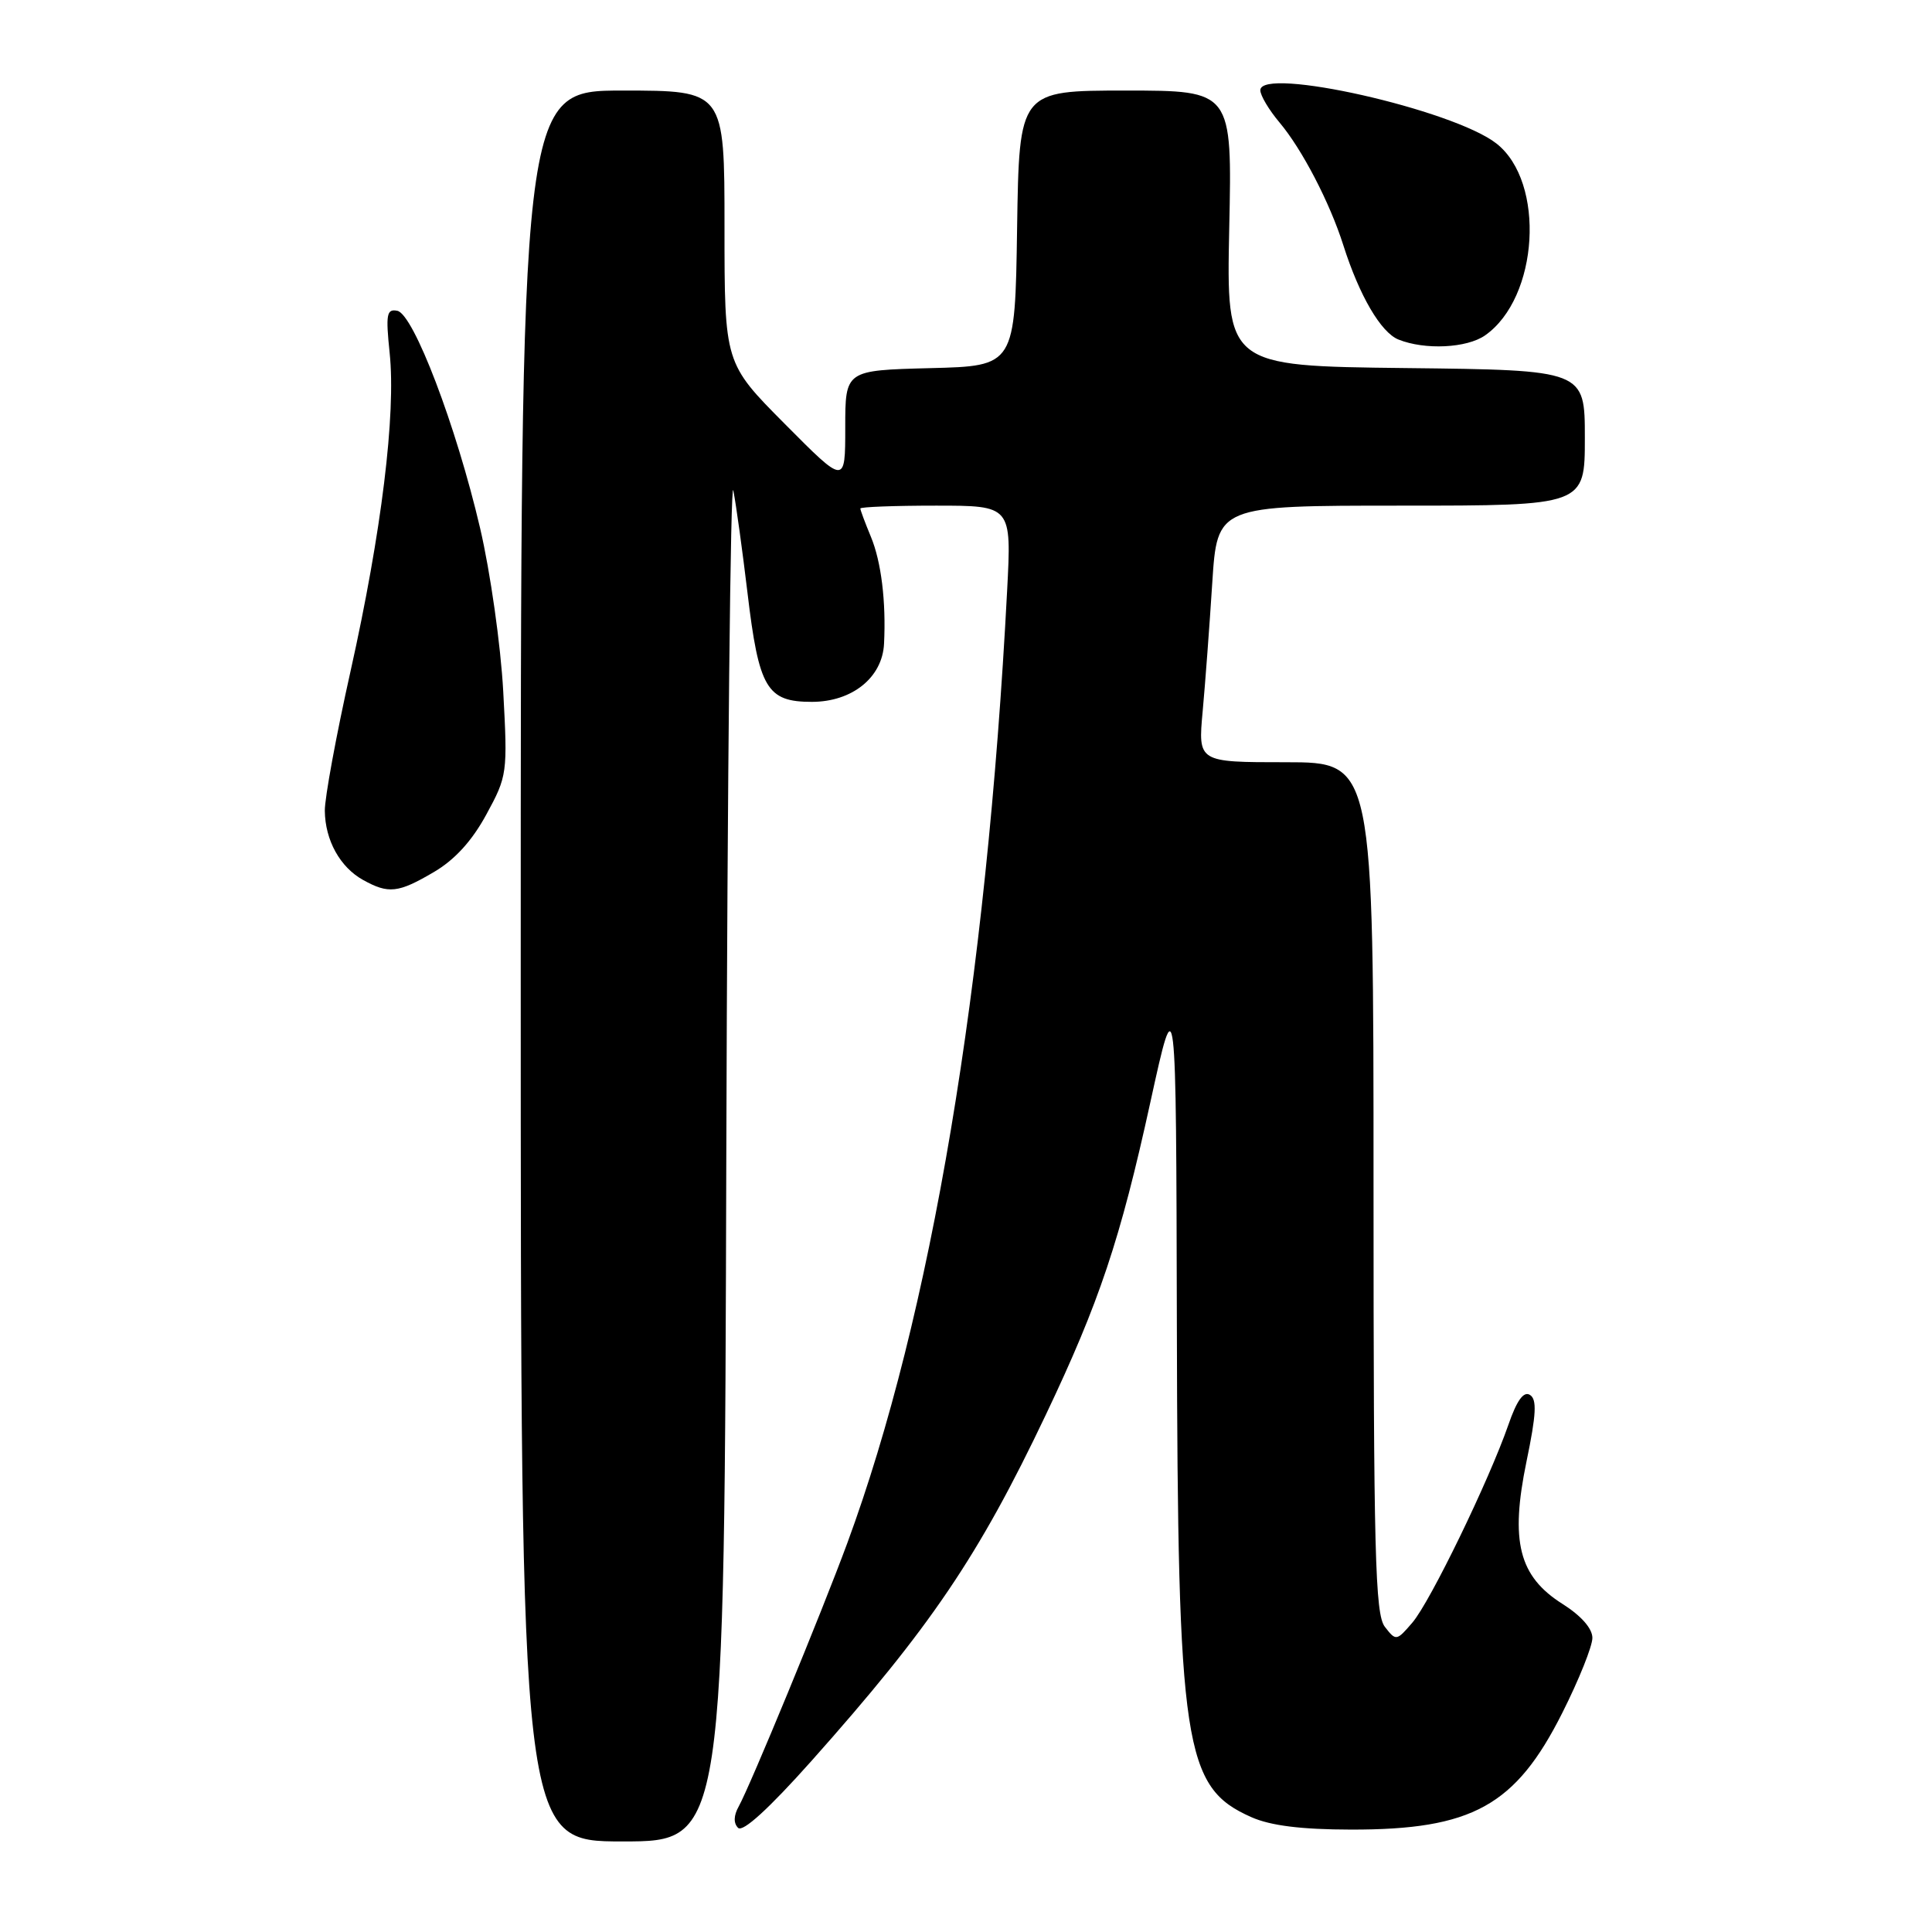 <?xml version="1.0" encoding="UTF-8" standalone="no"?>
<!DOCTYPE svg PUBLIC "-//W3C//DTD SVG 1.1//EN" "http://www.w3.org/Graphics/SVG/1.1/DTD/svg11.dtd" >
<svg xmlns="http://www.w3.org/2000/svg" xmlns:xlink="http://www.w3.org/1999/xlink" version="1.1" viewBox="0 0 256 256">
 <g >
 <path fill="currentColor"
d=" M 96.24 152.75 C 96.39 102.56 96.80 63.08 97.17 65.00 C 97.55 66.92 98.38 73.00 99.04 78.50 C 100.55 91.22 101.60 93.00 107.57 93.00 C 112.91 93.00 116.92 89.78 117.14 85.30 C 117.42 79.72 116.77 74.43 115.40 71.13 C 114.63 69.27 114.00 67.59 114.00 67.38 C 114.00 67.17 118.51 67.00 124.02 67.00 C 134.04 67.00 134.04 67.00 133.45 78.25 C 130.72 130.56 123.37 174.38 112.26 204.50 C 108.86 213.71 99.42 236.60 97.88 239.37 C 97.21 240.57 97.18 241.58 97.80 242.20 C 98.42 242.82 101.88 239.66 107.49 233.37 C 123.30 215.62 129.67 206.21 138.56 187.50 C 145.66 172.58 148.45 164.24 152.44 146.00 C 155.84 130.50 155.84 130.50 155.94 175.50 C 156.06 231.61 156.85 236.82 165.83 240.79 C 168.36 241.91 172.44 242.42 179.00 242.43 C 195.07 242.46 200.82 239.29 207.02 226.95 C 209.21 222.60 211.00 218.14 211.00 217.03 C 211.00 215.78 209.51 214.09 207.04 212.53 C 201.25 208.87 200.08 204.25 202.27 193.65 C 203.57 187.39 203.67 185.41 202.72 184.83 C 201.89 184.31 200.98 185.57 199.87 188.79 C 197.29 196.21 189.51 212.25 187.15 215.00 C 185.05 217.45 184.97 217.46 183.50 215.56 C 182.21 213.89 182.00 205.84 182.00 157.31 C 182.00 101.00 182.00 101.00 170.37 101.00 C 158.74 101.00 158.74 101.00 159.36 94.25 C 159.70 90.54 160.27 82.89 160.63 77.25 C 161.29 67.00 161.29 67.00 185.64 67.00 C 210.00 67.00 210.00 67.00 210.00 58.02 C 210.00 49.04 210.00 49.04 186.25 48.77 C 162.50 48.50 162.50 48.50 162.88 30.25 C 163.27 12.00 163.27 12.00 149.16 12.00 C 135.05 12.00 135.05 12.00 134.77 30.25 C 134.50 48.50 134.50 48.50 123.25 48.78 C 112.00 49.07 112.00 49.07 112.00 56.65 C 112.00 64.24 112.00 64.24 104.00 56.18 C 96.00 48.13 96.00 48.13 96.00 30.06 C 96.00 12.00 96.00 12.00 82.50 12.00 C 69.00 12.00 69.00 12.00 69.00 128.00 C 69.00 244.00 69.00 244.00 82.49 244.00 C 95.99 244.00 95.99 244.00 96.24 152.75 Z  M 57.46 115.57 C 60.24 113.95 62.54 111.43 64.44 107.93 C 67.22 102.83 67.27 102.45 66.68 91.60 C 66.35 85.50 64.97 75.78 63.62 70.00 C 60.46 56.47 54.80 41.60 52.64 41.18 C 51.23 40.90 51.10 41.65 51.63 46.76 C 52.48 54.87 50.55 70.55 46.45 88.93 C 44.55 97.42 43.02 105.75 43.04 107.43 C 43.08 111.34 45.06 114.91 48.11 116.60 C 51.48 118.47 52.76 118.33 57.46 115.57 Z  M 196.78 44.44 C 203.90 39.46 204.81 24.14 198.29 19.02 C 192.58 14.53 167.00 8.76 167.00 11.96 C 167.00 12.65 168.15 14.58 169.56 16.25 C 172.54 19.80 176.20 26.83 178.00 32.50 C 180.12 39.17 182.97 44.05 185.30 44.99 C 188.81 46.40 194.36 46.13 196.78 44.44 Z "/>
</g>
</svg>